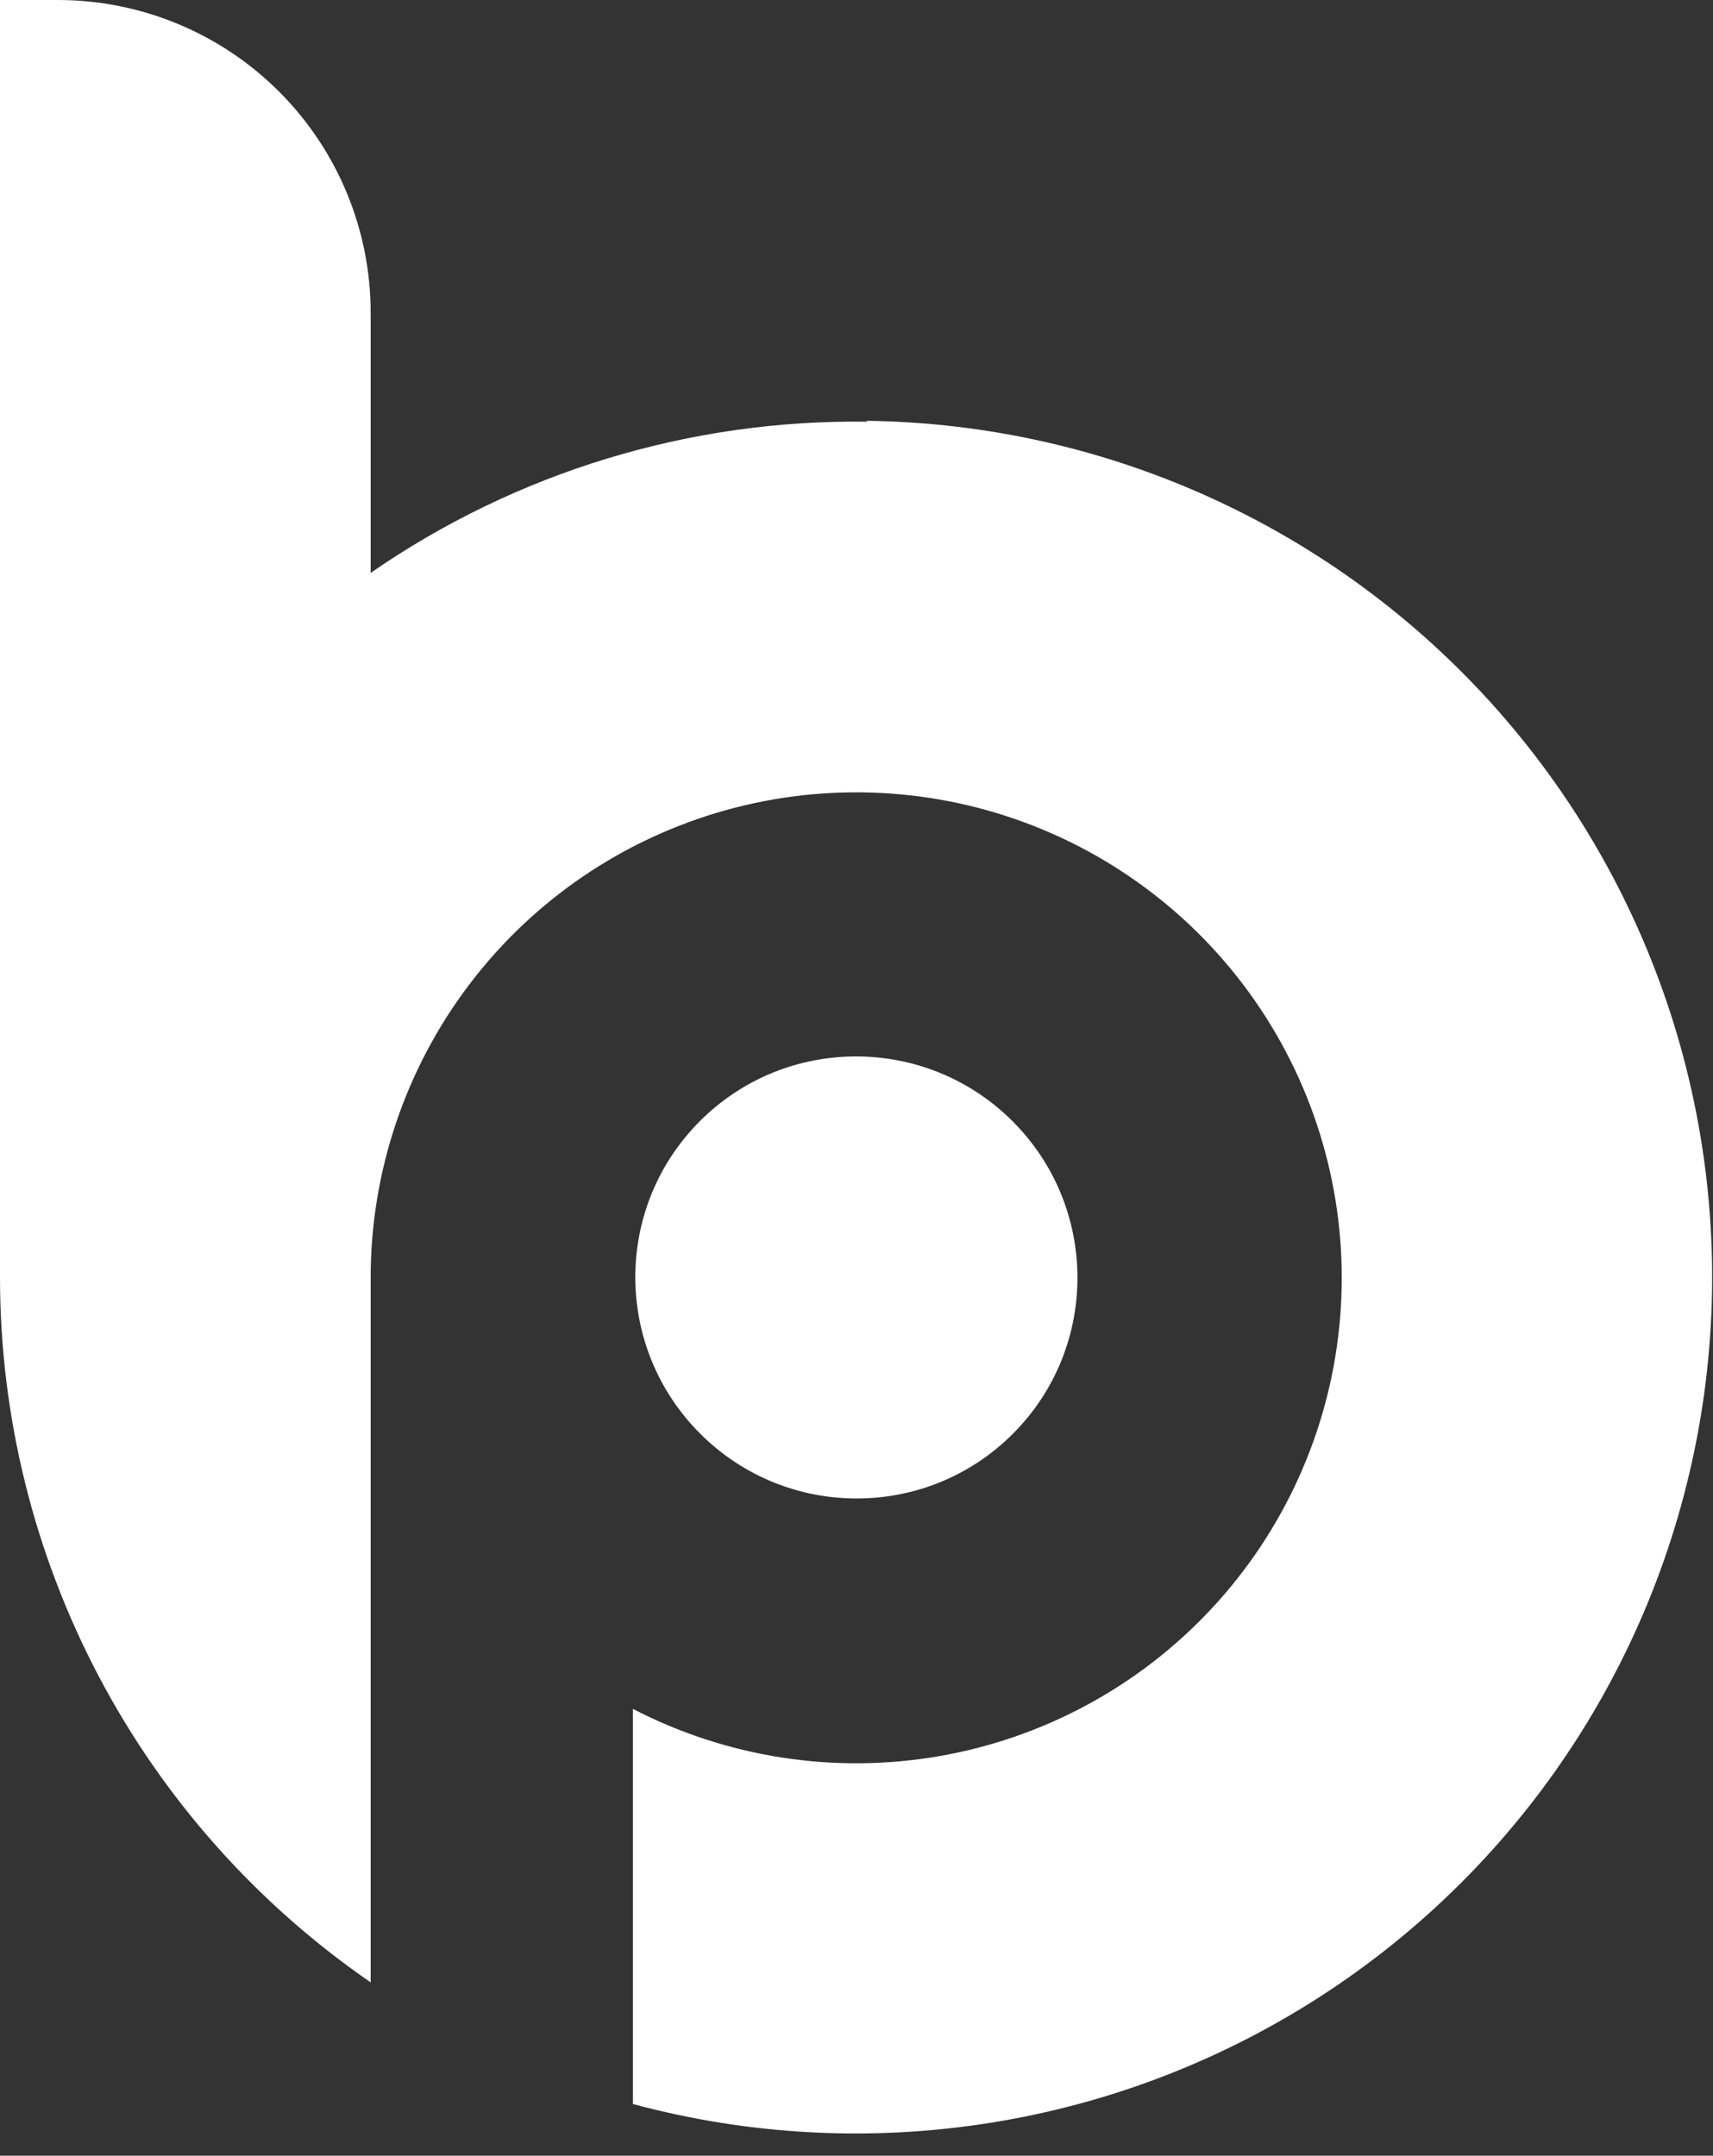 <?xml version="1.0" encoding="UTF-8"?> <svg xmlns="http://www.w3.org/2000/svg" width="58" height="73" viewBox="0 0 58 73" fill="none"><rect x="0" y="0" width="58" height="73" fill="#333333" stroke="none"/> <path d="M29.36 14.28C23.36 14.197 17.484 15.986 12.55 19.4V10.6C12.553 7.797 11.444 5.106 9.466 3.119C7.488 1.132 4.803 0.011 2 0H0V43.27C0.004 47.966 1.148 52.591 3.334 56.747C5.52 60.903 8.683 64.466 12.55 67.13V43.27C12.55 39.683 13.724 36.195 15.891 33.337C18.058 30.479 21.101 28.409 24.555 27.441C28.008 26.473 31.684 26.662 35.02 27.977C38.357 29.293 41.172 31.664 43.036 34.728C44.9 37.793 45.71 41.383 45.344 44.951C44.978 48.519 43.454 51.869 41.007 54.491C38.559 57.112 35.321 58.862 31.787 59.472C28.252 60.082 24.615 59.519 21.43 57.87V71.25C25.402 72.32 29.557 72.532 33.618 71.873C37.679 71.214 41.553 69.698 44.983 67.427C48.413 65.155 51.321 62.18 53.513 58.698C55.704 55.217 57.13 51.309 57.696 47.234C58.261 43.159 57.953 39.01 56.792 35.063C55.631 31.117 53.644 27.462 50.962 24.342C48.28 21.223 44.965 18.709 41.237 16.969C37.509 15.229 33.454 14.302 29.34 14.25L29.36 14.28Z" fill="white"></path> <path d="M34.298 48.55C37.216 45.626 37.208 40.887 34.28 37.965C31.352 35.043 26.612 35.045 23.694 37.969C20.776 40.893 20.784 45.633 23.712 48.554C26.64 51.477 31.38 51.475 34.298 48.55Z" fill="white"></path> </svg> 
